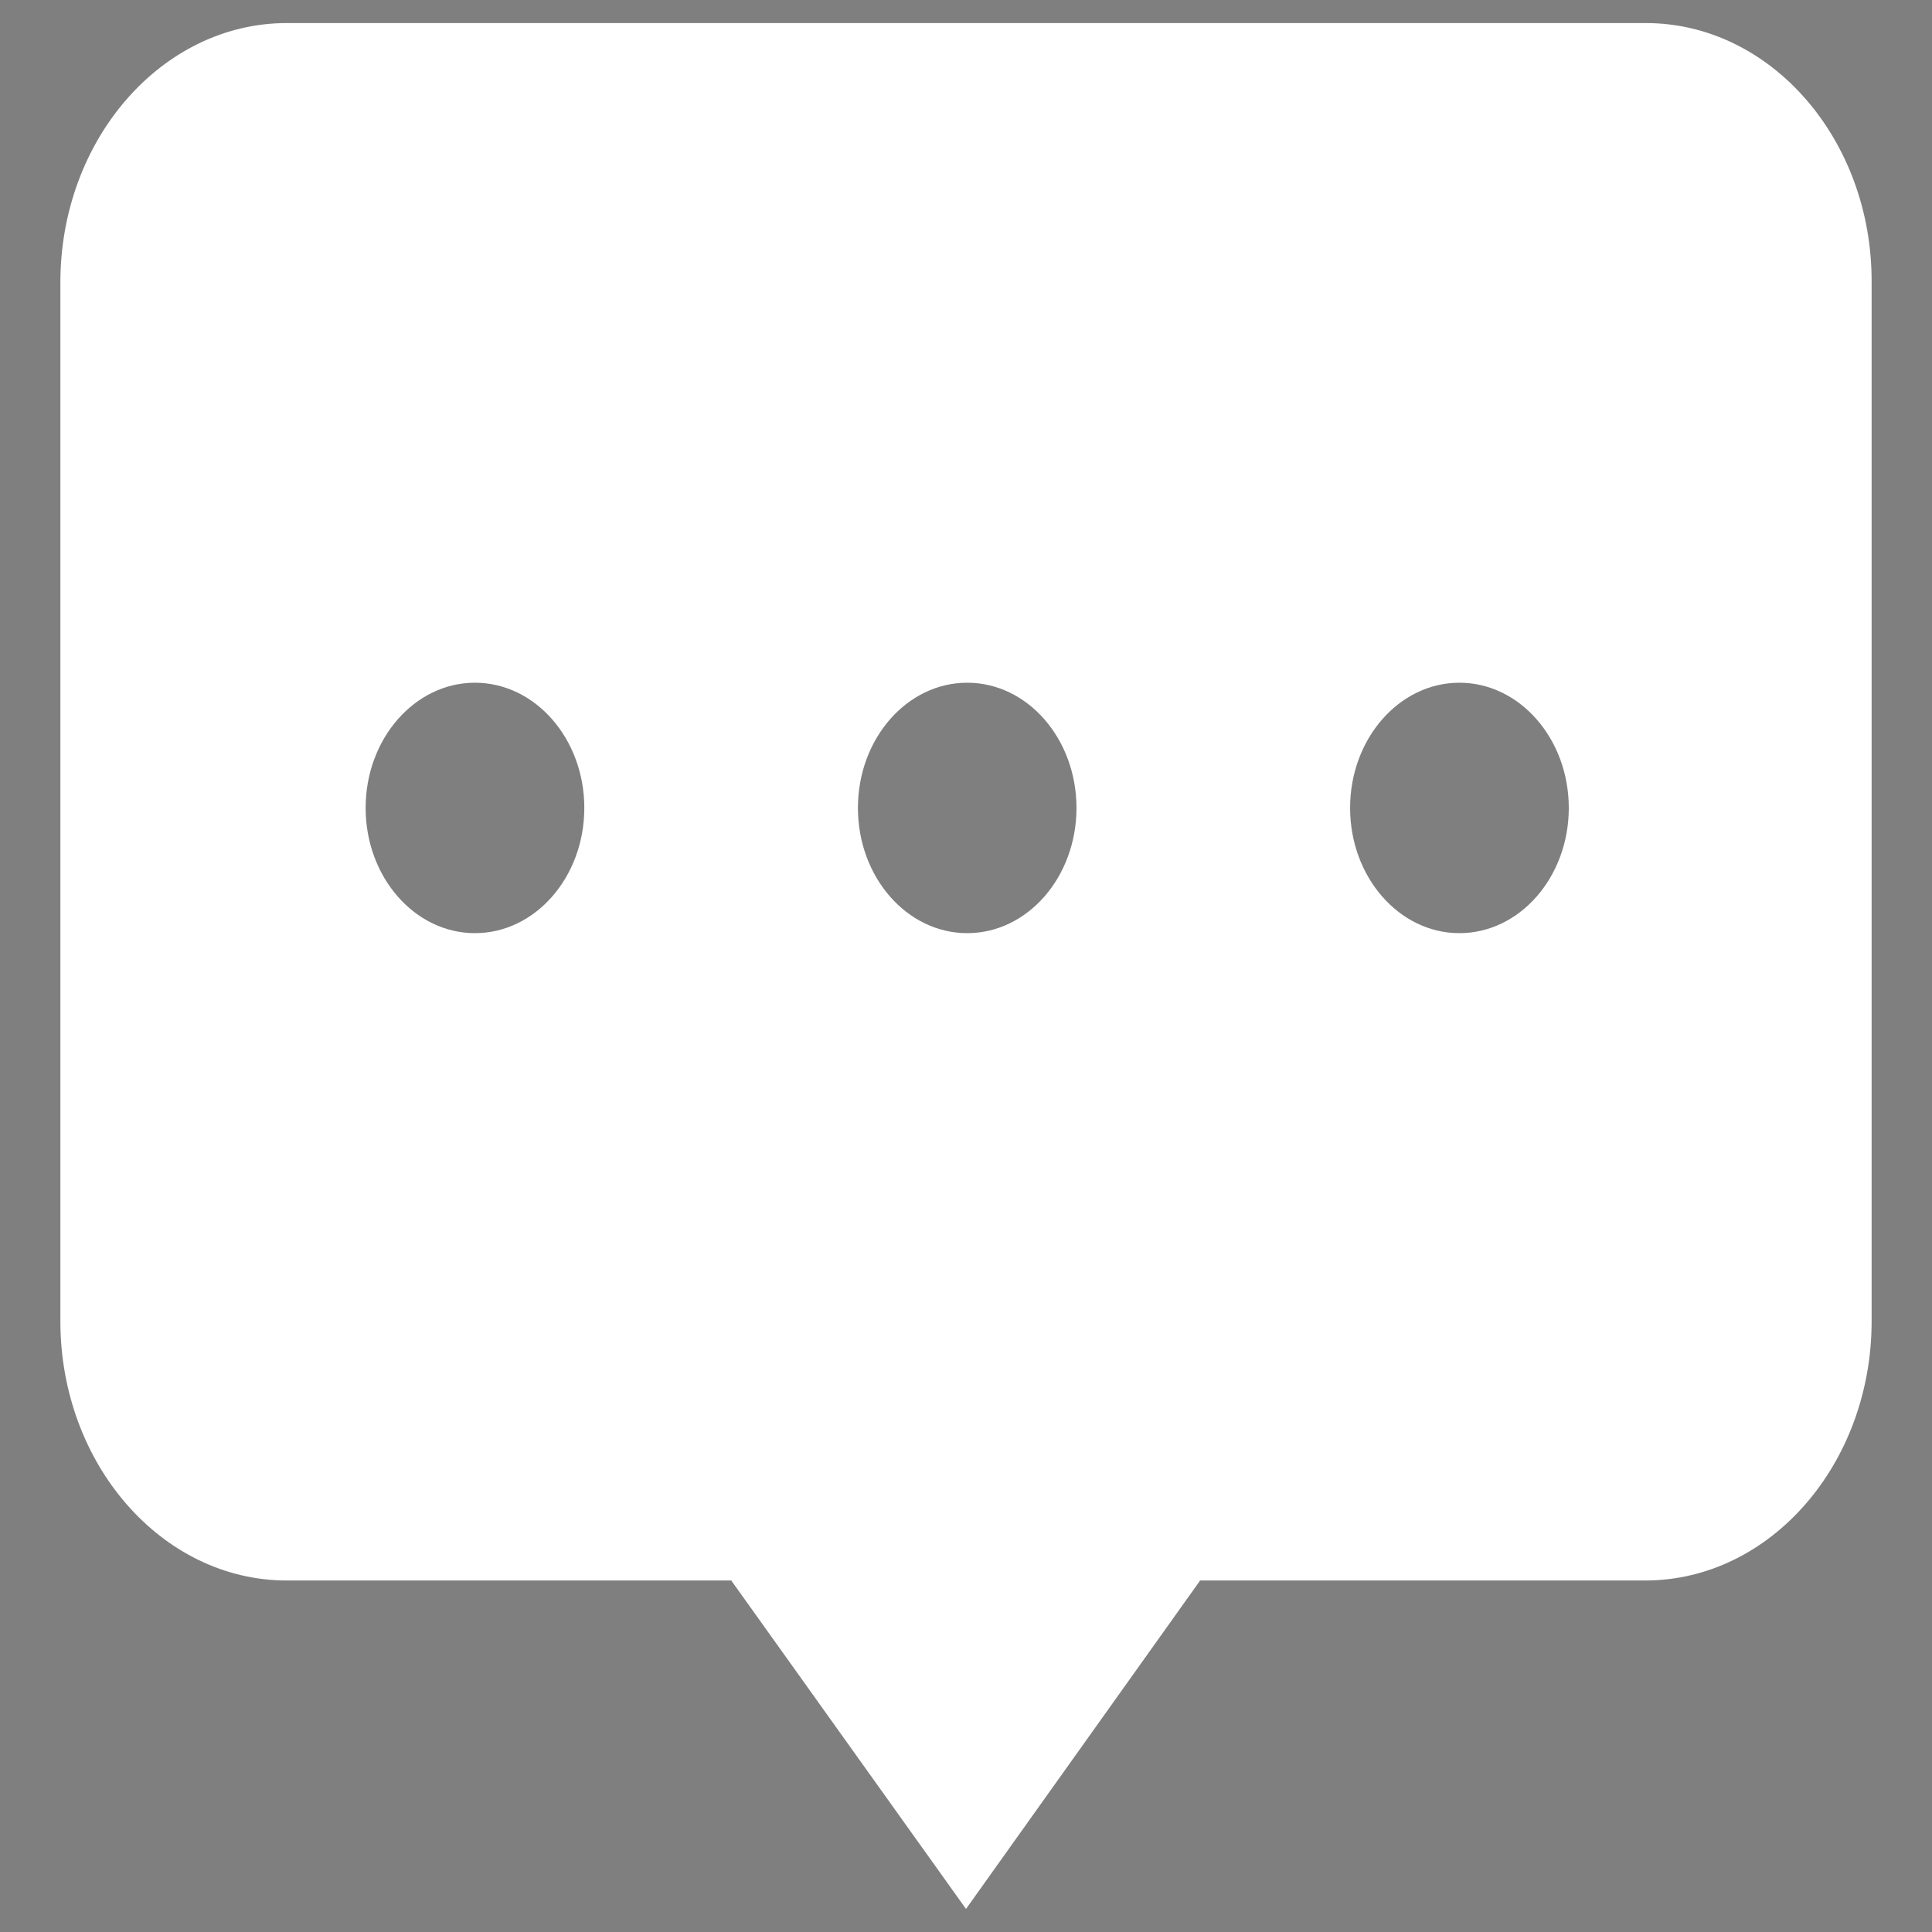 <svg width="16" height="16" viewBox="0 0 16 16" fill="none" xmlns="http://www.w3.org/2000/svg">
<rect x="0" y="0" width="16" height="16" fill="#808080" stroke="none"/>
<rect opacity="0.01" width="16" height="16" fill="black"/>
<path fill-rule="evenodd" clip-rule="evenodd" d="M2.375 0.191H13.63C14.664 0.191 15.505 1.155 15.5 2.339V10.941C15.5 12.125 14.659 13.089 13.625 13.089H9.939L8 15.809L6.056 13.089H2.375C1.341 13.089 0.5 12.125 0.5 10.941V2.339C0.5 1.155 1.341 0.191 2.375 0.191ZM3.028 6.691C3.028 7.263 3.434 7.728 3.933 7.728C4.433 7.728 4.839 7.263 4.839 6.691C4.839 6.119 4.433 5.654 3.933 5.654C3.434 5.654 3.028 6.119 3.028 6.691ZM8.01 7.728C7.51 7.728 7.105 7.263 7.105 6.691C7.105 6.119 7.51 5.654 8.01 5.654C8.51 5.654 8.915 6.119 8.915 6.691C8.915 7.263 8.51 7.728 8.01 7.728ZM11.181 6.691C11.181 7.263 11.587 7.728 12.086 7.728C12.586 7.728 12.992 7.263 12.992 6.691C12.992 6.119 12.586 5.654 12.086 5.654C11.587 5.654 11.181 6.119 11.181 6.691Z" fill="white"/>
</svg>
